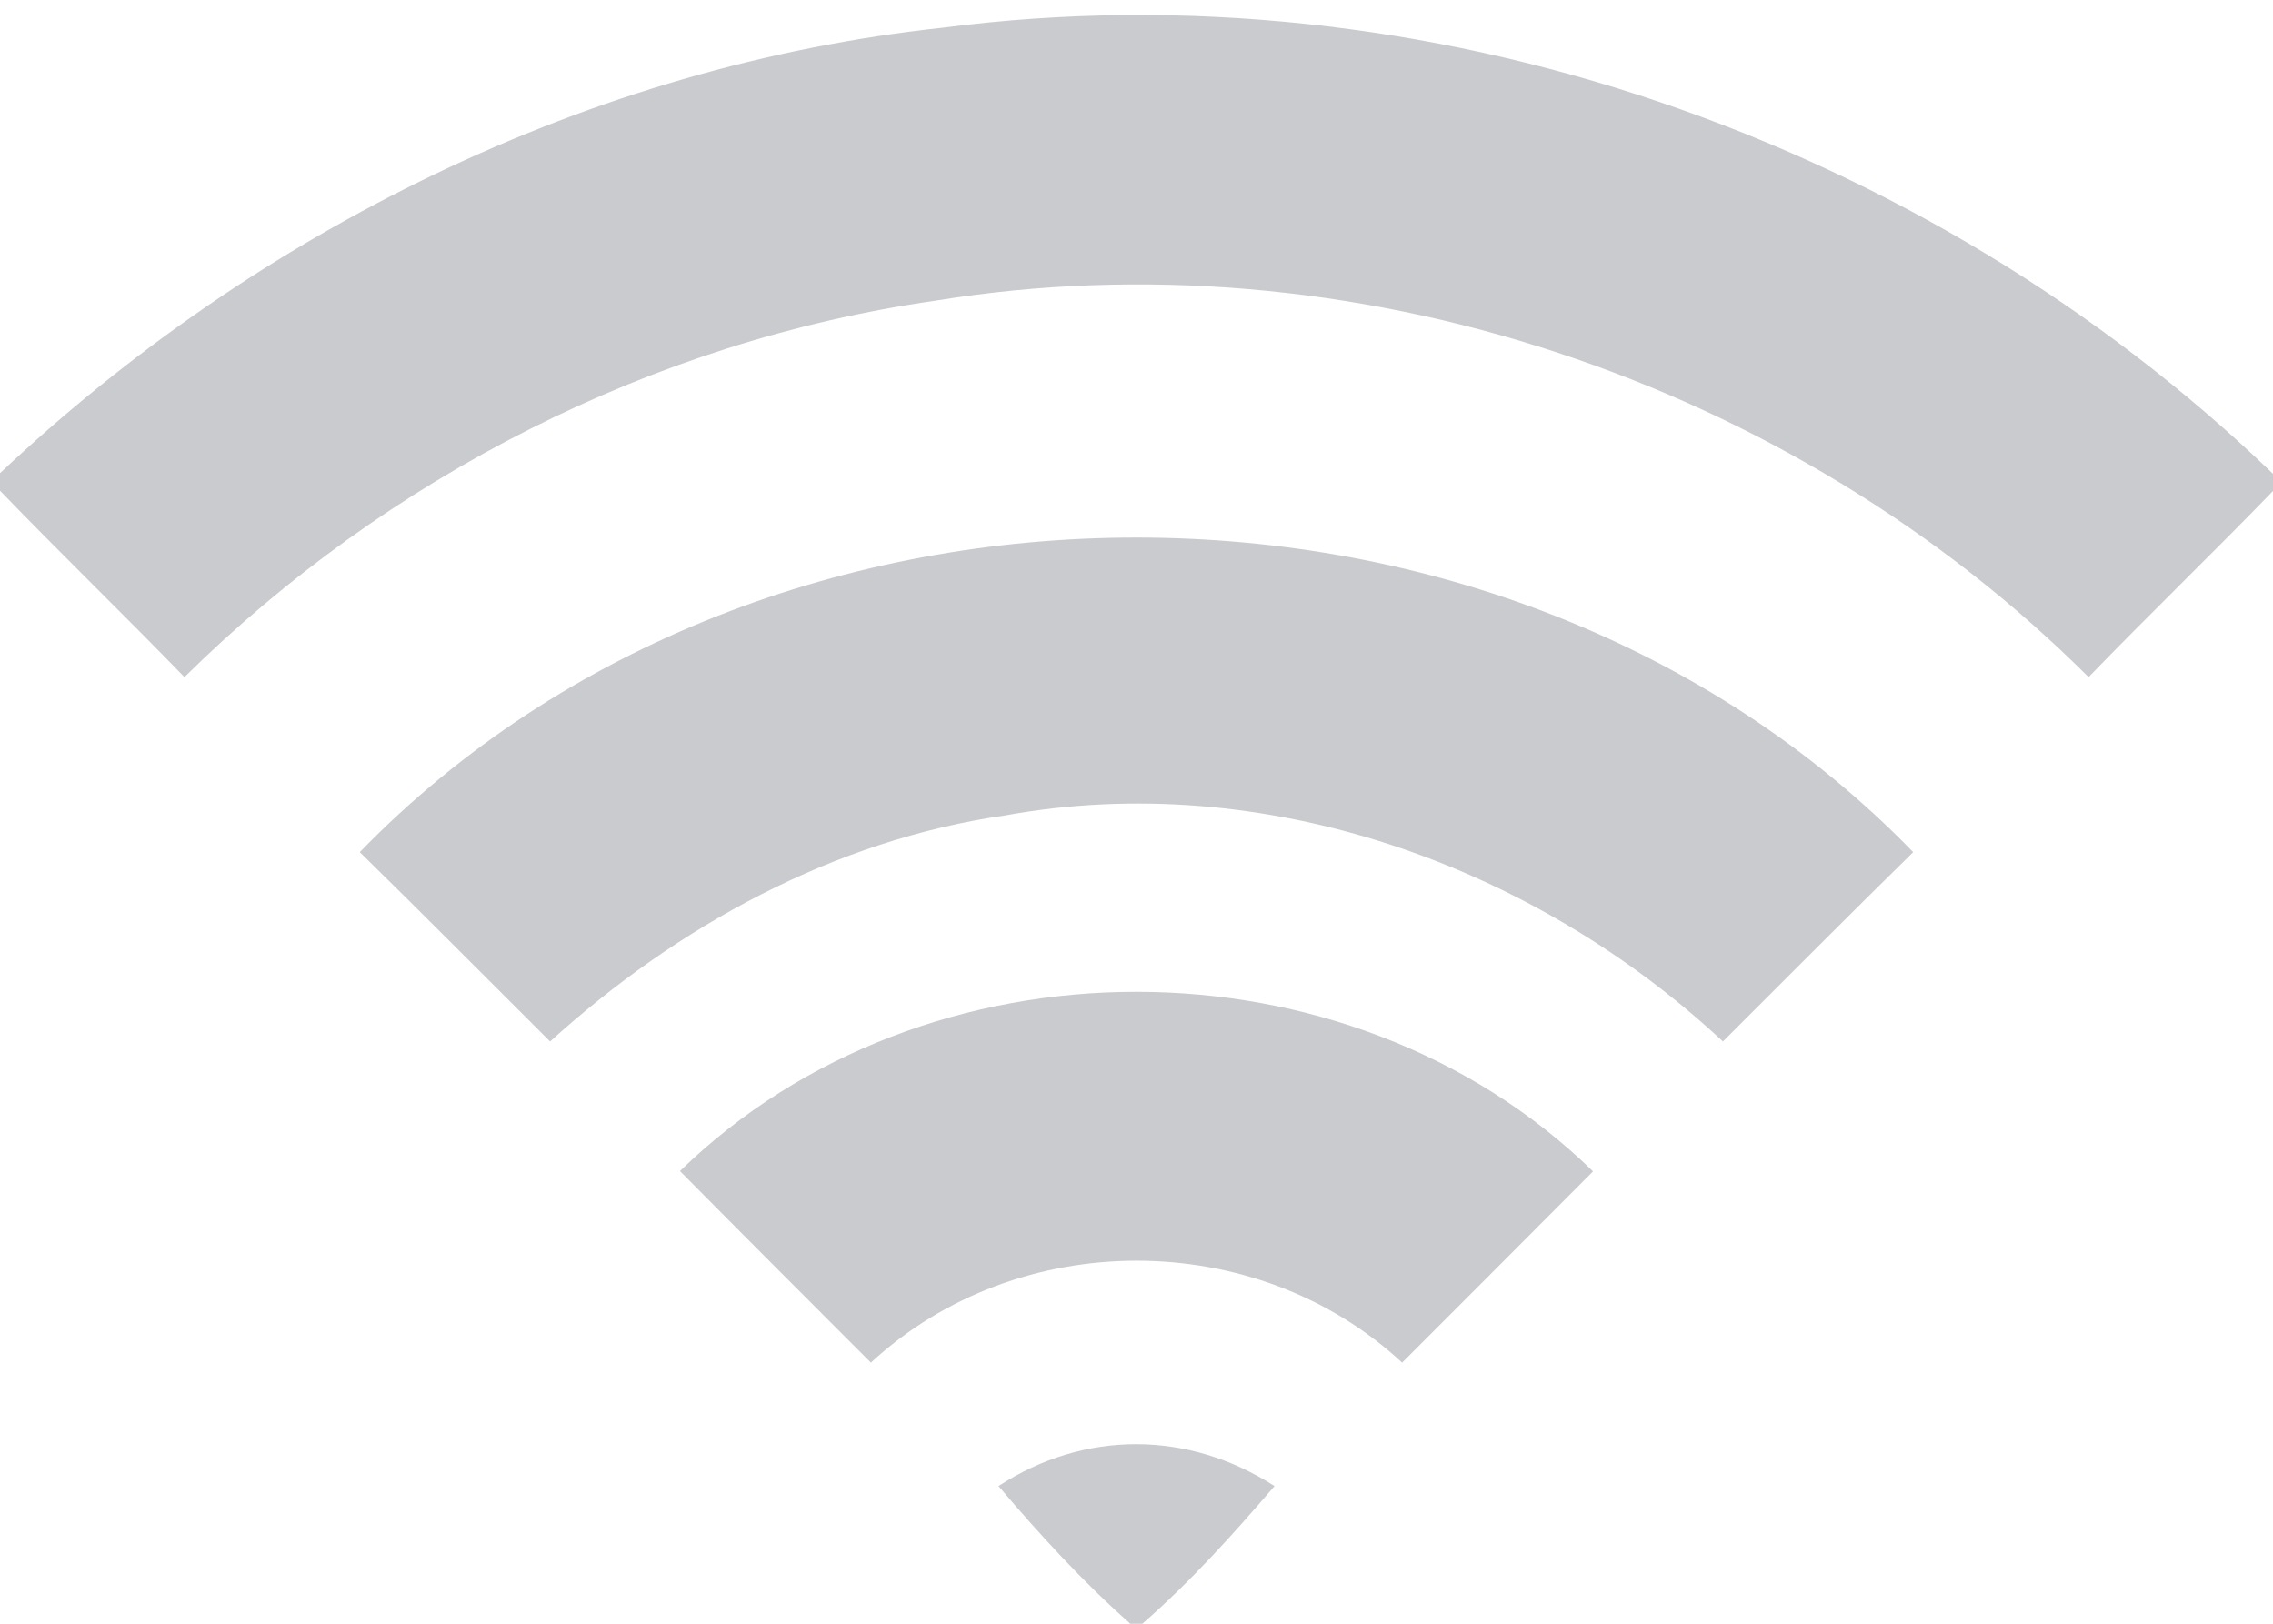 <?xml version="1.0" encoding="UTF-8" ?>
<!DOCTYPE svg PUBLIC "-//W3C//DTD SVG 1.1//EN" "http://www.w3.org/Graphics/SVG/1.1/DTD/svg11.dtd">
<svg width="70pt" height="50pt" viewBox="0 0 70 50" version="1.1" xmlns="http://www.w3.org/2000/svg">
<g id="#cacbceff">
<path fill="#cacbce" opacity="1.00" d=" M 0.00 14.57 C 7.93 7.10 18.18 2.02 29.06 0.85 C 43.88 -1.07 59.27 4.26 70.00 14.59 L 70.00 15.12 C 68.13 17.05 66.19 18.92 64.32 20.85 C 55.16 11.71 41.59 7.17 28.80 9.26 C 20.11 10.50 11.92 14.69 5.68 20.85 C 3.81 18.92 1.87 17.05 0.00 15.11 L 0.00 14.57 Z" />
<path fill="#cacbce" opacity="1.00" d=" M 11.08 26.24 C 23.61 13.32 46.39 13.33 58.92 26.24 C 56.95 28.17 55.01 30.13 53.06 32.07 C 47.21 26.62 38.91 23.66 30.95 25.11 C 25.68 25.87 20.86 28.52 16.94 32.07 C 14.99 30.13 13.05 28.17 11.08 26.24 Z" />
<path fill="#cacbce" opacity="1.00" d=" M 20.94 36.06 C 28.50 28.70 41.50 28.70 49.06 36.07 C 47.11 38.03 45.14 40.00 43.18 41.96 C 38.66 37.77 31.34 37.78 26.82 41.96 C 24.86 40.00 22.89 38.03 20.94 36.06 Z" />
<path fill="#cacbce" opacity="1.00" d=" M 30.75 45.76 C 33.41 44.03 36.59 44.05 39.25 45.76 C 37.97 47.25 36.66 48.71 35.18 50.00 L 34.81 50.00 C 33.34 48.70 32.02 47.25 30.75 45.76 Z" />
</g>
</svg>
